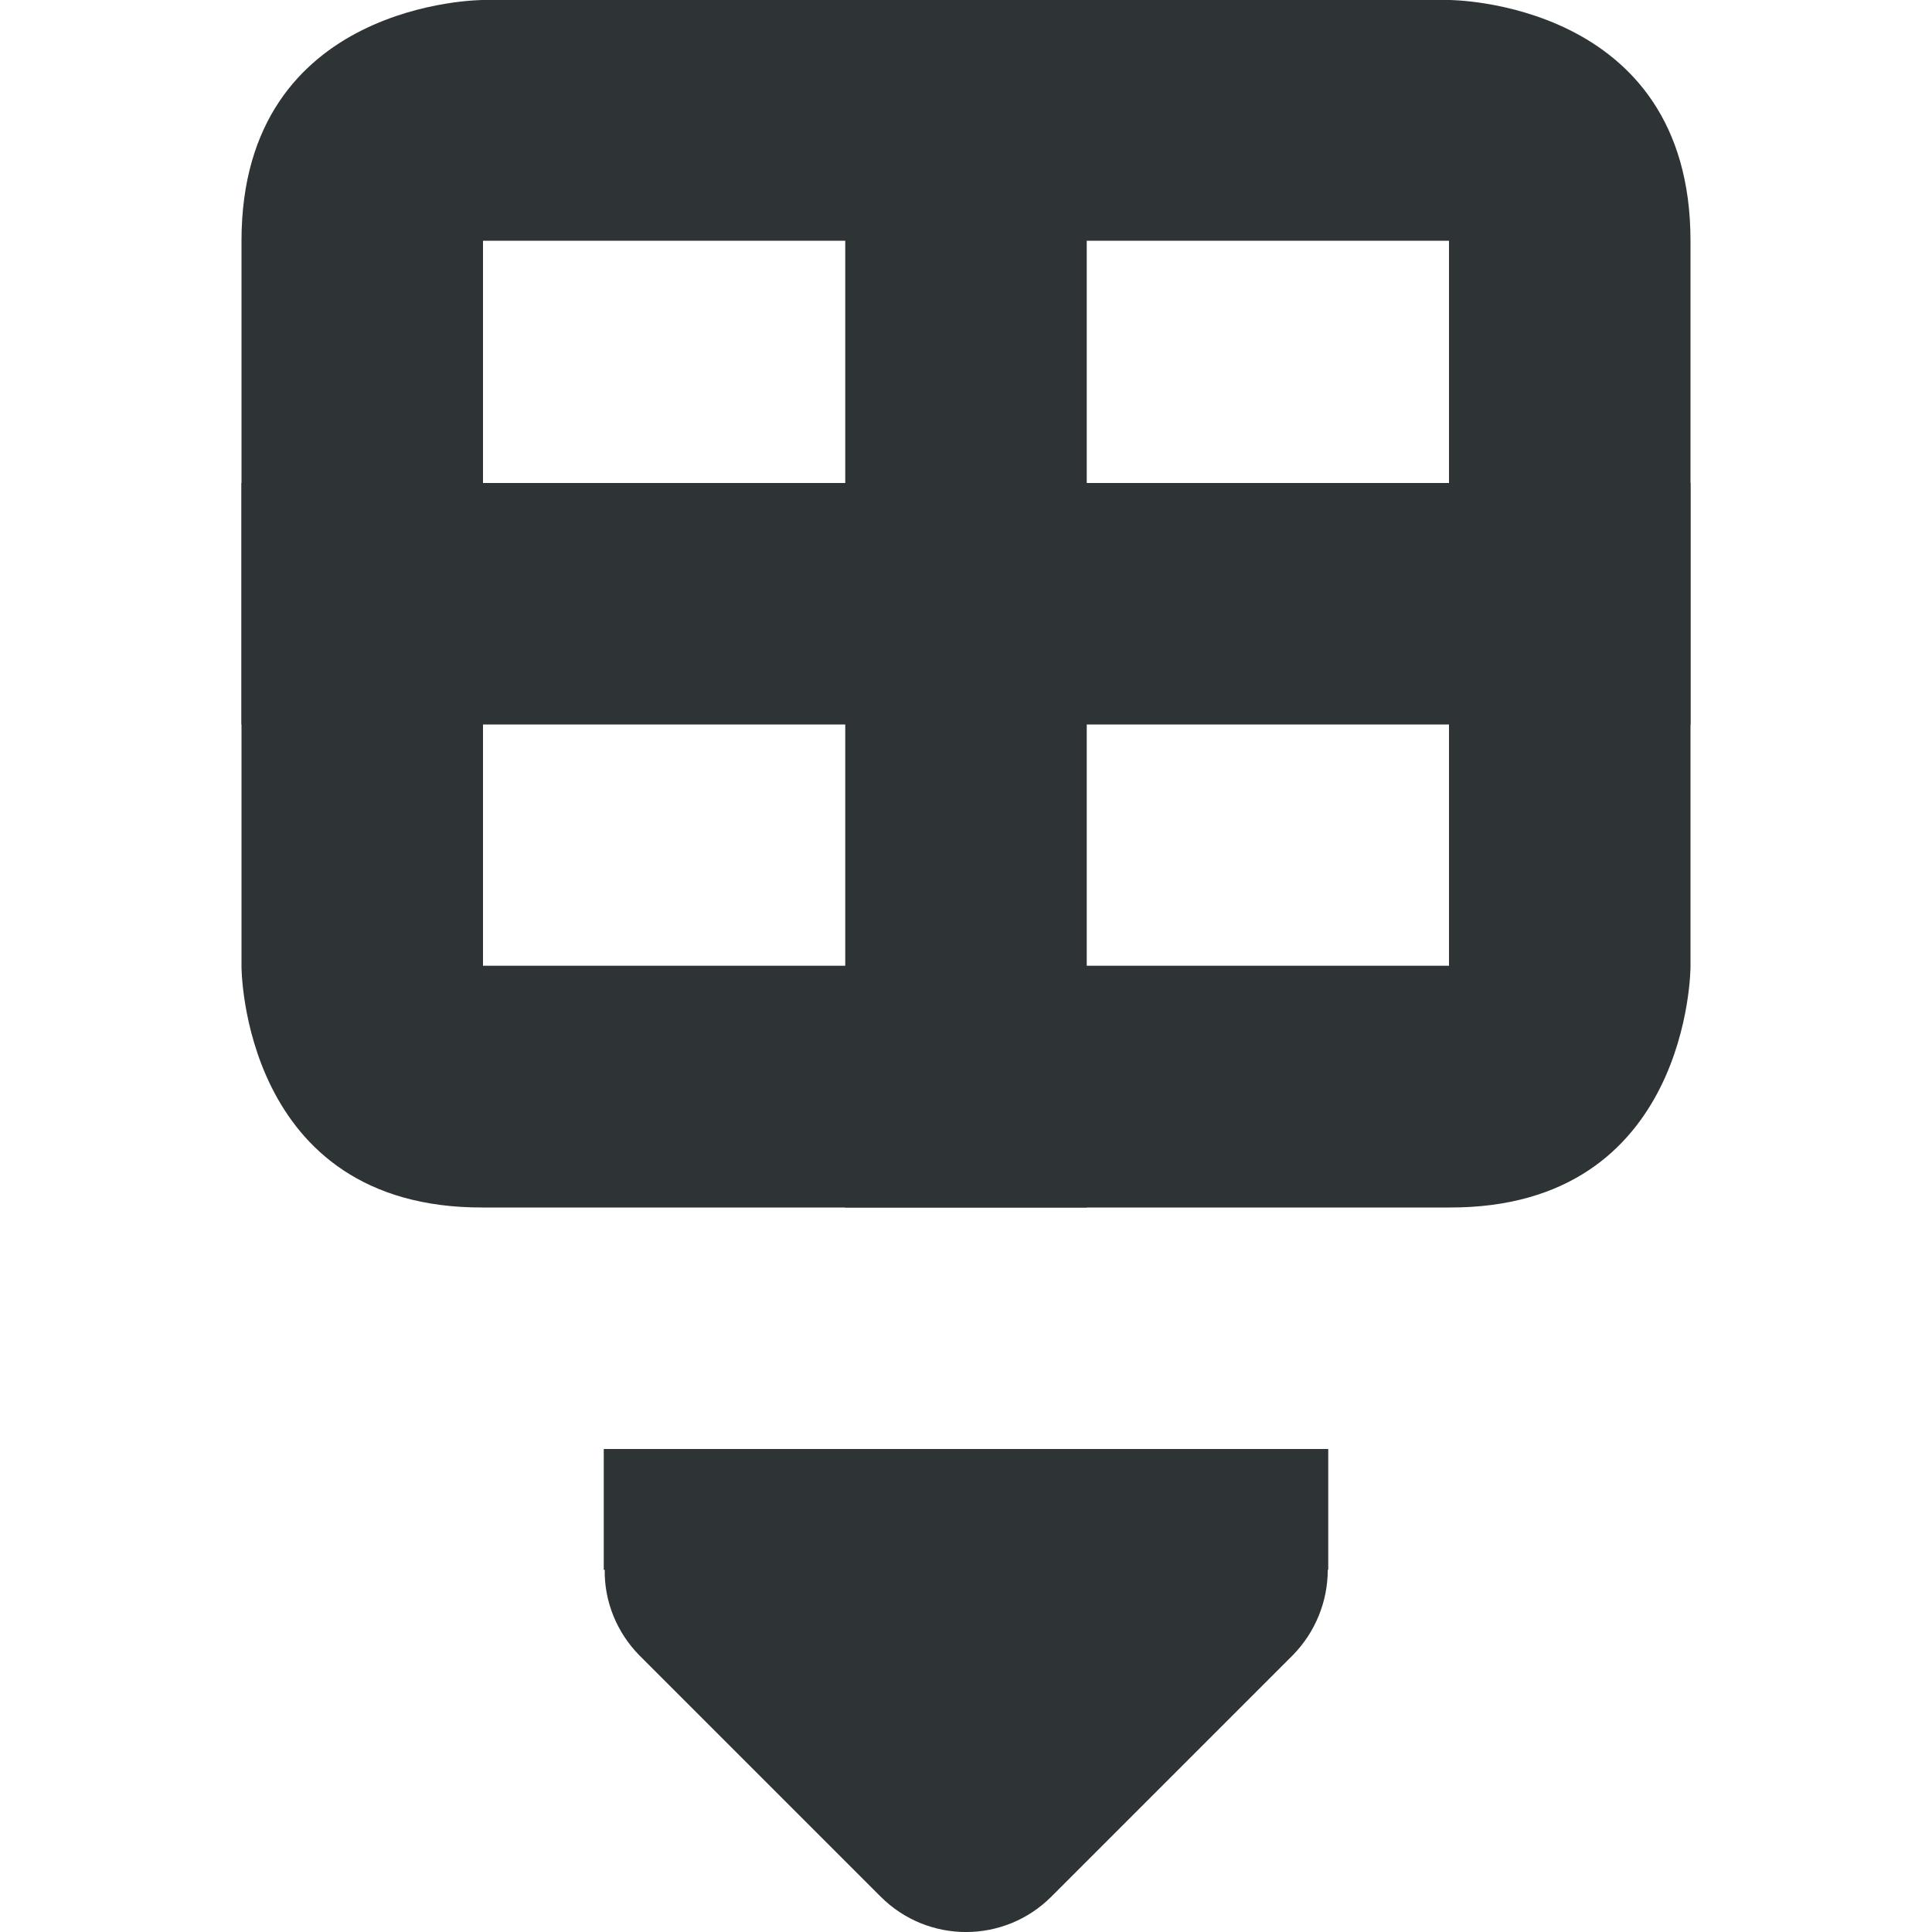 <?xml version="1.0" encoding="UTF-8" standalone="no"?>
<svg
   height="16px"
   viewBox="0 0 16 16"
   width="16px"
   version="1.1"
   id="svg2"
   sodipodi:docname="insert-table-symbolic.svg"
   inkscape:version="1.4 (e7c3feb100, 2024-10-09)"
   xmlns:inkscape="http://www.inkscape.org/namespaces/inkscape"
   xmlns:sodipodi="http://sodipodi.sourceforge.net/DTD/sodipodi-0.dtd"
   xmlns="http://www.w3.org/2000/svg"
   xmlns:svg="http://www.w3.org/2000/svg">
  <defs
     id="defs2" />
  <sodipodi:namedview
     id="namedview2"
     pagecolor="#ffffff"
     bordercolor="#000000"
     borderopacity="0.25"
     inkscape:showpageshadow="2"
     inkscape:pageopacity="0.0"
     inkscape:pagecheckerboard="0"
     inkscape:deskcolor="#d1d1d1"
     inkscape:zoom="1"
     inkscape:cx="12.5"
     inkscape:cy="8"
     inkscape:window-width="1292"
     inkscape:window-height="991"
     inkscape:window-x="26"
     inkscape:window-y="23"
     inkscape:window-maximized="0"
     inkscape:current-layer="g2" />
  <g
     fill="#2e3436"
     id="g2">
    <path
       d="M 4,0 C 4,0 2,0 2,1.994 v 6.012 c 0,0 0,2.002 2,1.994 h 8 c 2,0.008 2,-1.994 2,-1.994 V 1.994 C 14,0 12,0 12,0 Z m 0,1.994 h 8 V 7.998 H 4 Z"
       id="path1"
       sodipodi:nodetypes="csccccsccccccc"
       style="stroke-width:1" />
    <path
       d="m 5 12 v 1 h 0.008 c -0.004 0.266 0.102 0.52 0.285 0.707 l 2 2 c 0.391 0.391 1.023 0.391 1.414 0 l 2 -2 c 0.184 -0.188 0.289 -0.441 0.289 -0.707 h 0.004 v -1 z m 0 0"
       id="path2" />
    <path
       style="fill:#2e3436;fill-opacity:1;stroke-width:1.016"
       d="M 2,6 V 4 h 12 v 2 z"
       id="path34"
       sodipodi:nodetypes="ccccc" />
    <path
       style="fill:#2e3436;fill-opacity:1;stroke-width:1.016"
       d="M 9,10 H 7 V 0 h 2 z"
       id="path35"
       sodipodi:nodetypes="ccccc" />
  </g>
</svg>
